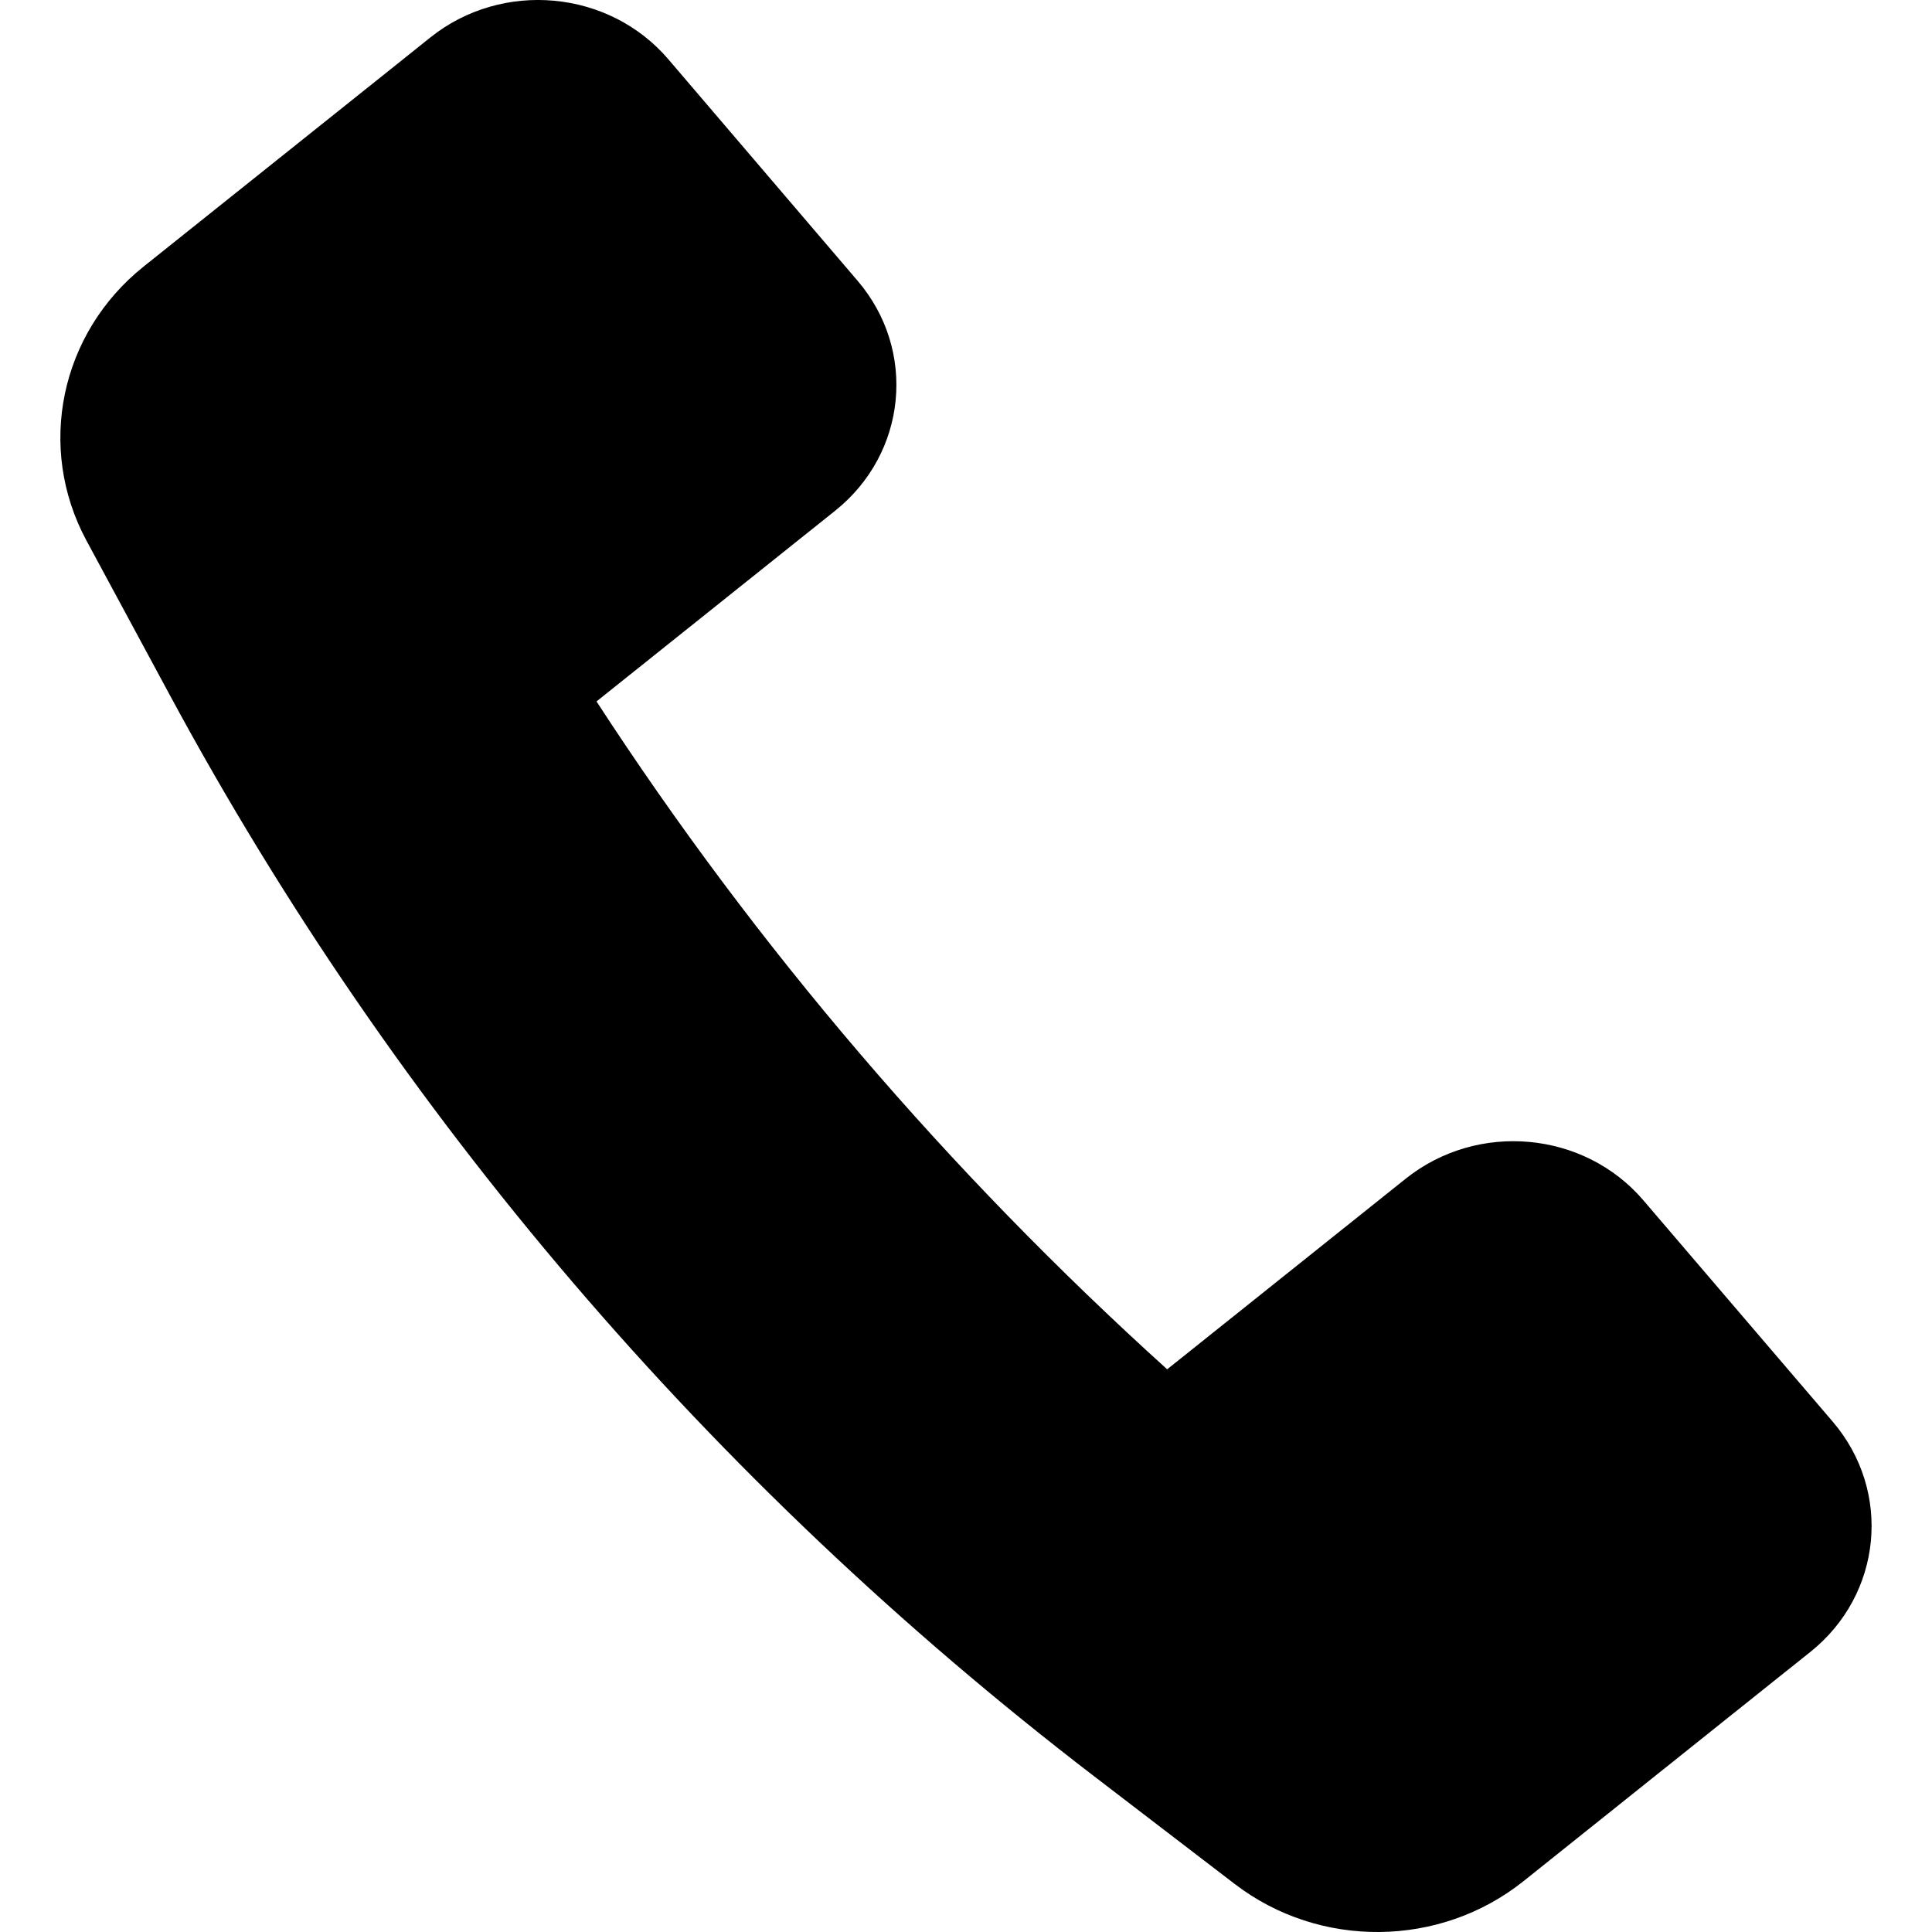 <svg width="16" height="16" viewBox="0 0 16 16" fill="none" xmlns="http://www.w3.org/2000/svg">
<path fill-rule="evenodd" clip-rule="evenodd" d="M1.404 5.752C3.276 9.224 5.885 12.275 9.058 14.708L10.225 15.602C10.929 16.142 11.926 16.131 12.617 15.579L14.66 13.946L14.992 13.681C15.588 13.205 15.671 12.352 15.179 11.775L13.611 9.942C13.12 9.366 12.238 9.285 11.642 9.761L9.666 11.34C7.851 9.7 6.262 7.842 4.94 5.809L6.916 4.23C7.512 3.754 7.595 2.901 7.102 2.325L5.535 0.491C5.043 -0.085 4.16 -0.166 3.564 0.31L3.233 0.575L1.19 2.207C0.498 2.76 0.301 3.705 0.715 4.475L1.404 5.752Z" fill="black"/>
</svg>
